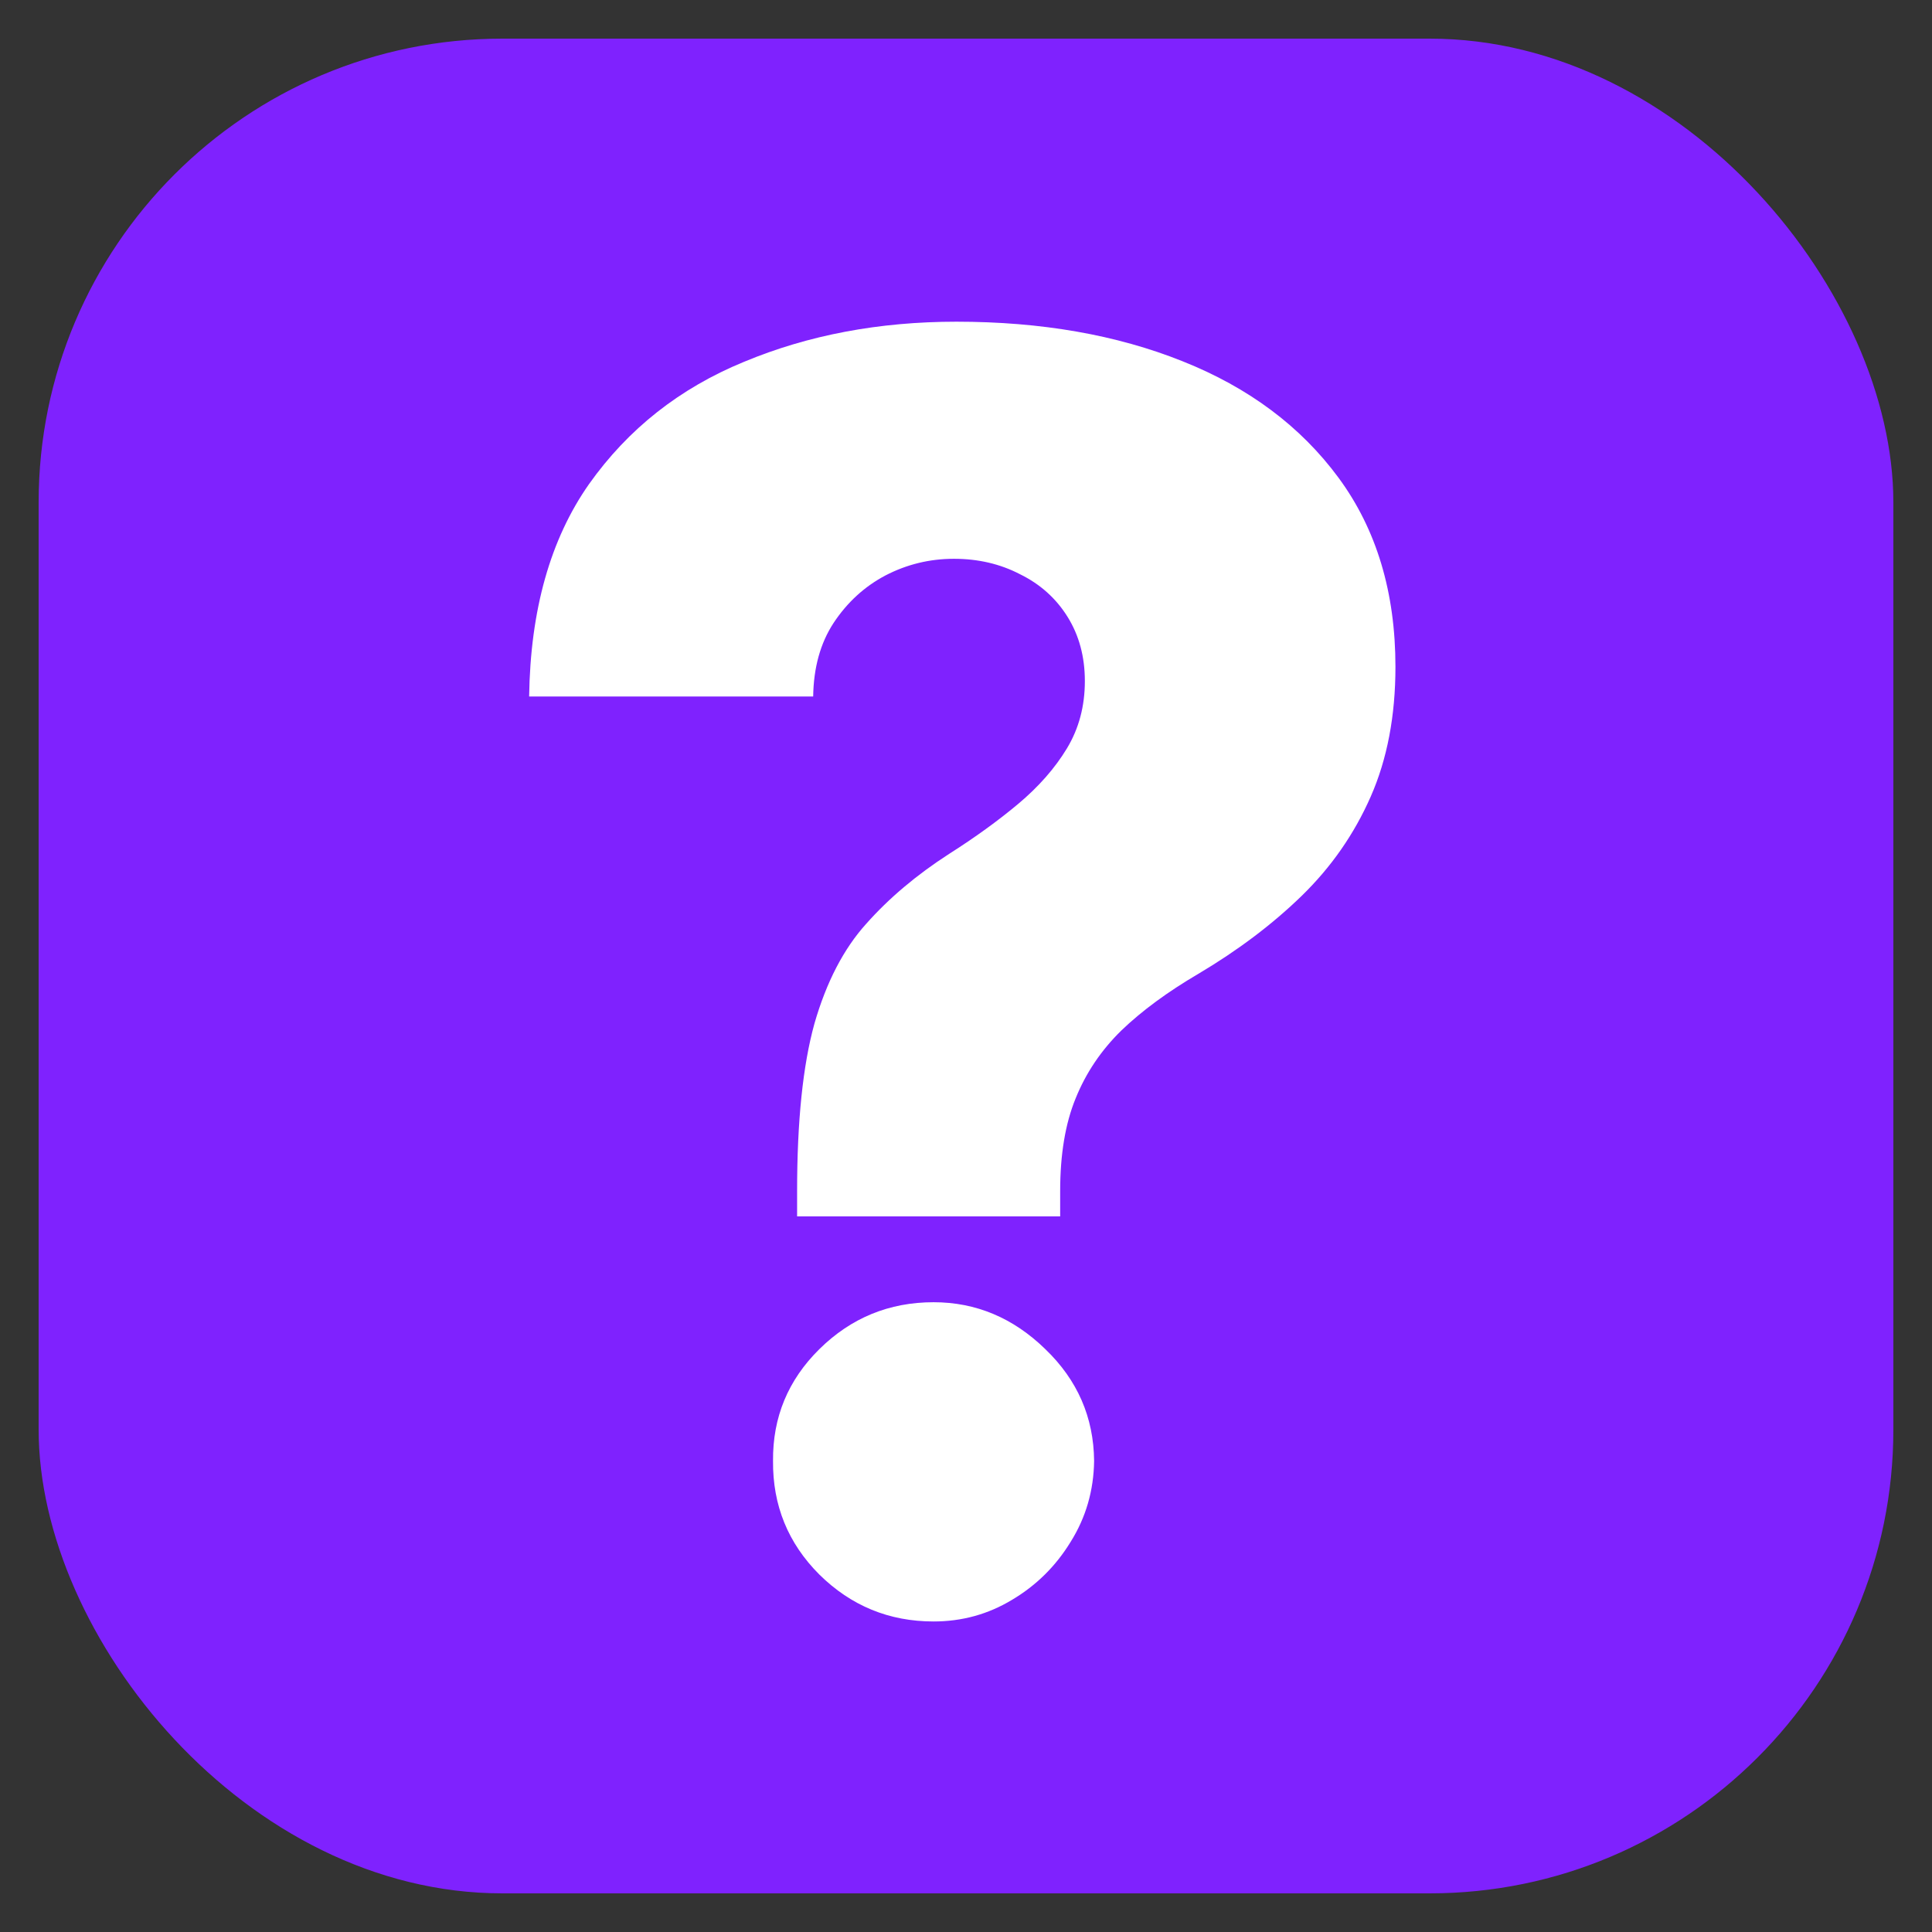<svg xmlns="http://www.w3.org/2000/svg" version="1.1" xmlns:xlink="http://www.w3.org/1999/xlink" xmlns:svgjs="http://svgjs.dev/svgjs" width="100" height="100"><rect width="100%" height="100%" fill="#333333" stroke="none"/><svg width="100" height="100" viewBox="0 0 100 100" fill="none" xmlns="http://www.w3.org/2000/svg">
<g clip-path="url(#clip0_86_9)">
<rect x="2" y="2" width="96" height="96" rx="24" fill="#7F22FE"></rect>
<path d="M41.258 62.961V61.651C41.258 58.028 41.557 55.141 42.153 52.989C42.771 50.837 43.666 49.111 44.838 47.812C46.01 46.491 47.438 45.287 49.121 44.2C50.463 43.348 51.656 42.485 52.7 41.611C53.766 40.717 54.607 39.758 55.225 38.735C55.843 37.712 56.152 36.551 56.152 35.251C56.152 33.994 55.854 32.886 55.257 31.928C54.66 30.969 53.84 30.234 52.796 29.722C51.773 29.19 50.633 28.923 49.376 28.923C48.119 28.923 46.937 29.211 45.829 29.786C44.742 30.361 43.847 31.182 43.144 32.247C42.462 33.291 42.111 34.559 42.09 36.05H27.388C27.452 31.576 28.485 27.911 30.488 25.056C32.512 22.201 35.186 20.092 38.51 18.728C41.834 17.343 45.499 16.651 49.504 16.651C53.894 16.651 57.793 17.332 61.202 18.696C64.632 20.06 67.327 22.073 69.288 24.736C71.248 27.4 72.228 30.66 72.228 34.516C72.228 37.052 71.802 39.289 70.95 41.228C70.097 43.167 68.904 44.882 67.37 46.374C65.857 47.844 64.078 49.186 62.033 50.401C60.435 51.338 59.103 52.318 58.038 53.341C56.994 54.364 56.205 55.535 55.673 56.856C55.14 58.156 54.874 59.754 54.874 61.651V62.961H41.258ZM48.322 83.927C46.021 83.927 44.05 83.117 42.409 81.498C40.79 79.879 39.991 77.918 40.012 75.617C39.991 73.359 40.79 71.43 42.409 69.832C44.05 68.213 46.021 67.403 48.322 67.403C50.516 67.403 52.445 68.213 54.106 69.832C55.769 71.43 56.61 73.359 56.631 75.617C56.61 77.151 56.205 78.547 55.417 79.804C54.65 81.061 53.638 82.062 52.381 82.808C51.145 83.554 49.792 83.927 48.322 83.927Z" fill="white"></path>
</g>
<defs>
<clipPath id="SvgjsClipPath1011">
<rect width="100" height="100" fill="white"></rect>
</clipPath>
</defs>
</svg><style>@media (prefers-color-scheme: light) { :root { filter: none; } }
@media (prefers-color-scheme: dark) { :root { filter: none; } }
</style></svg>